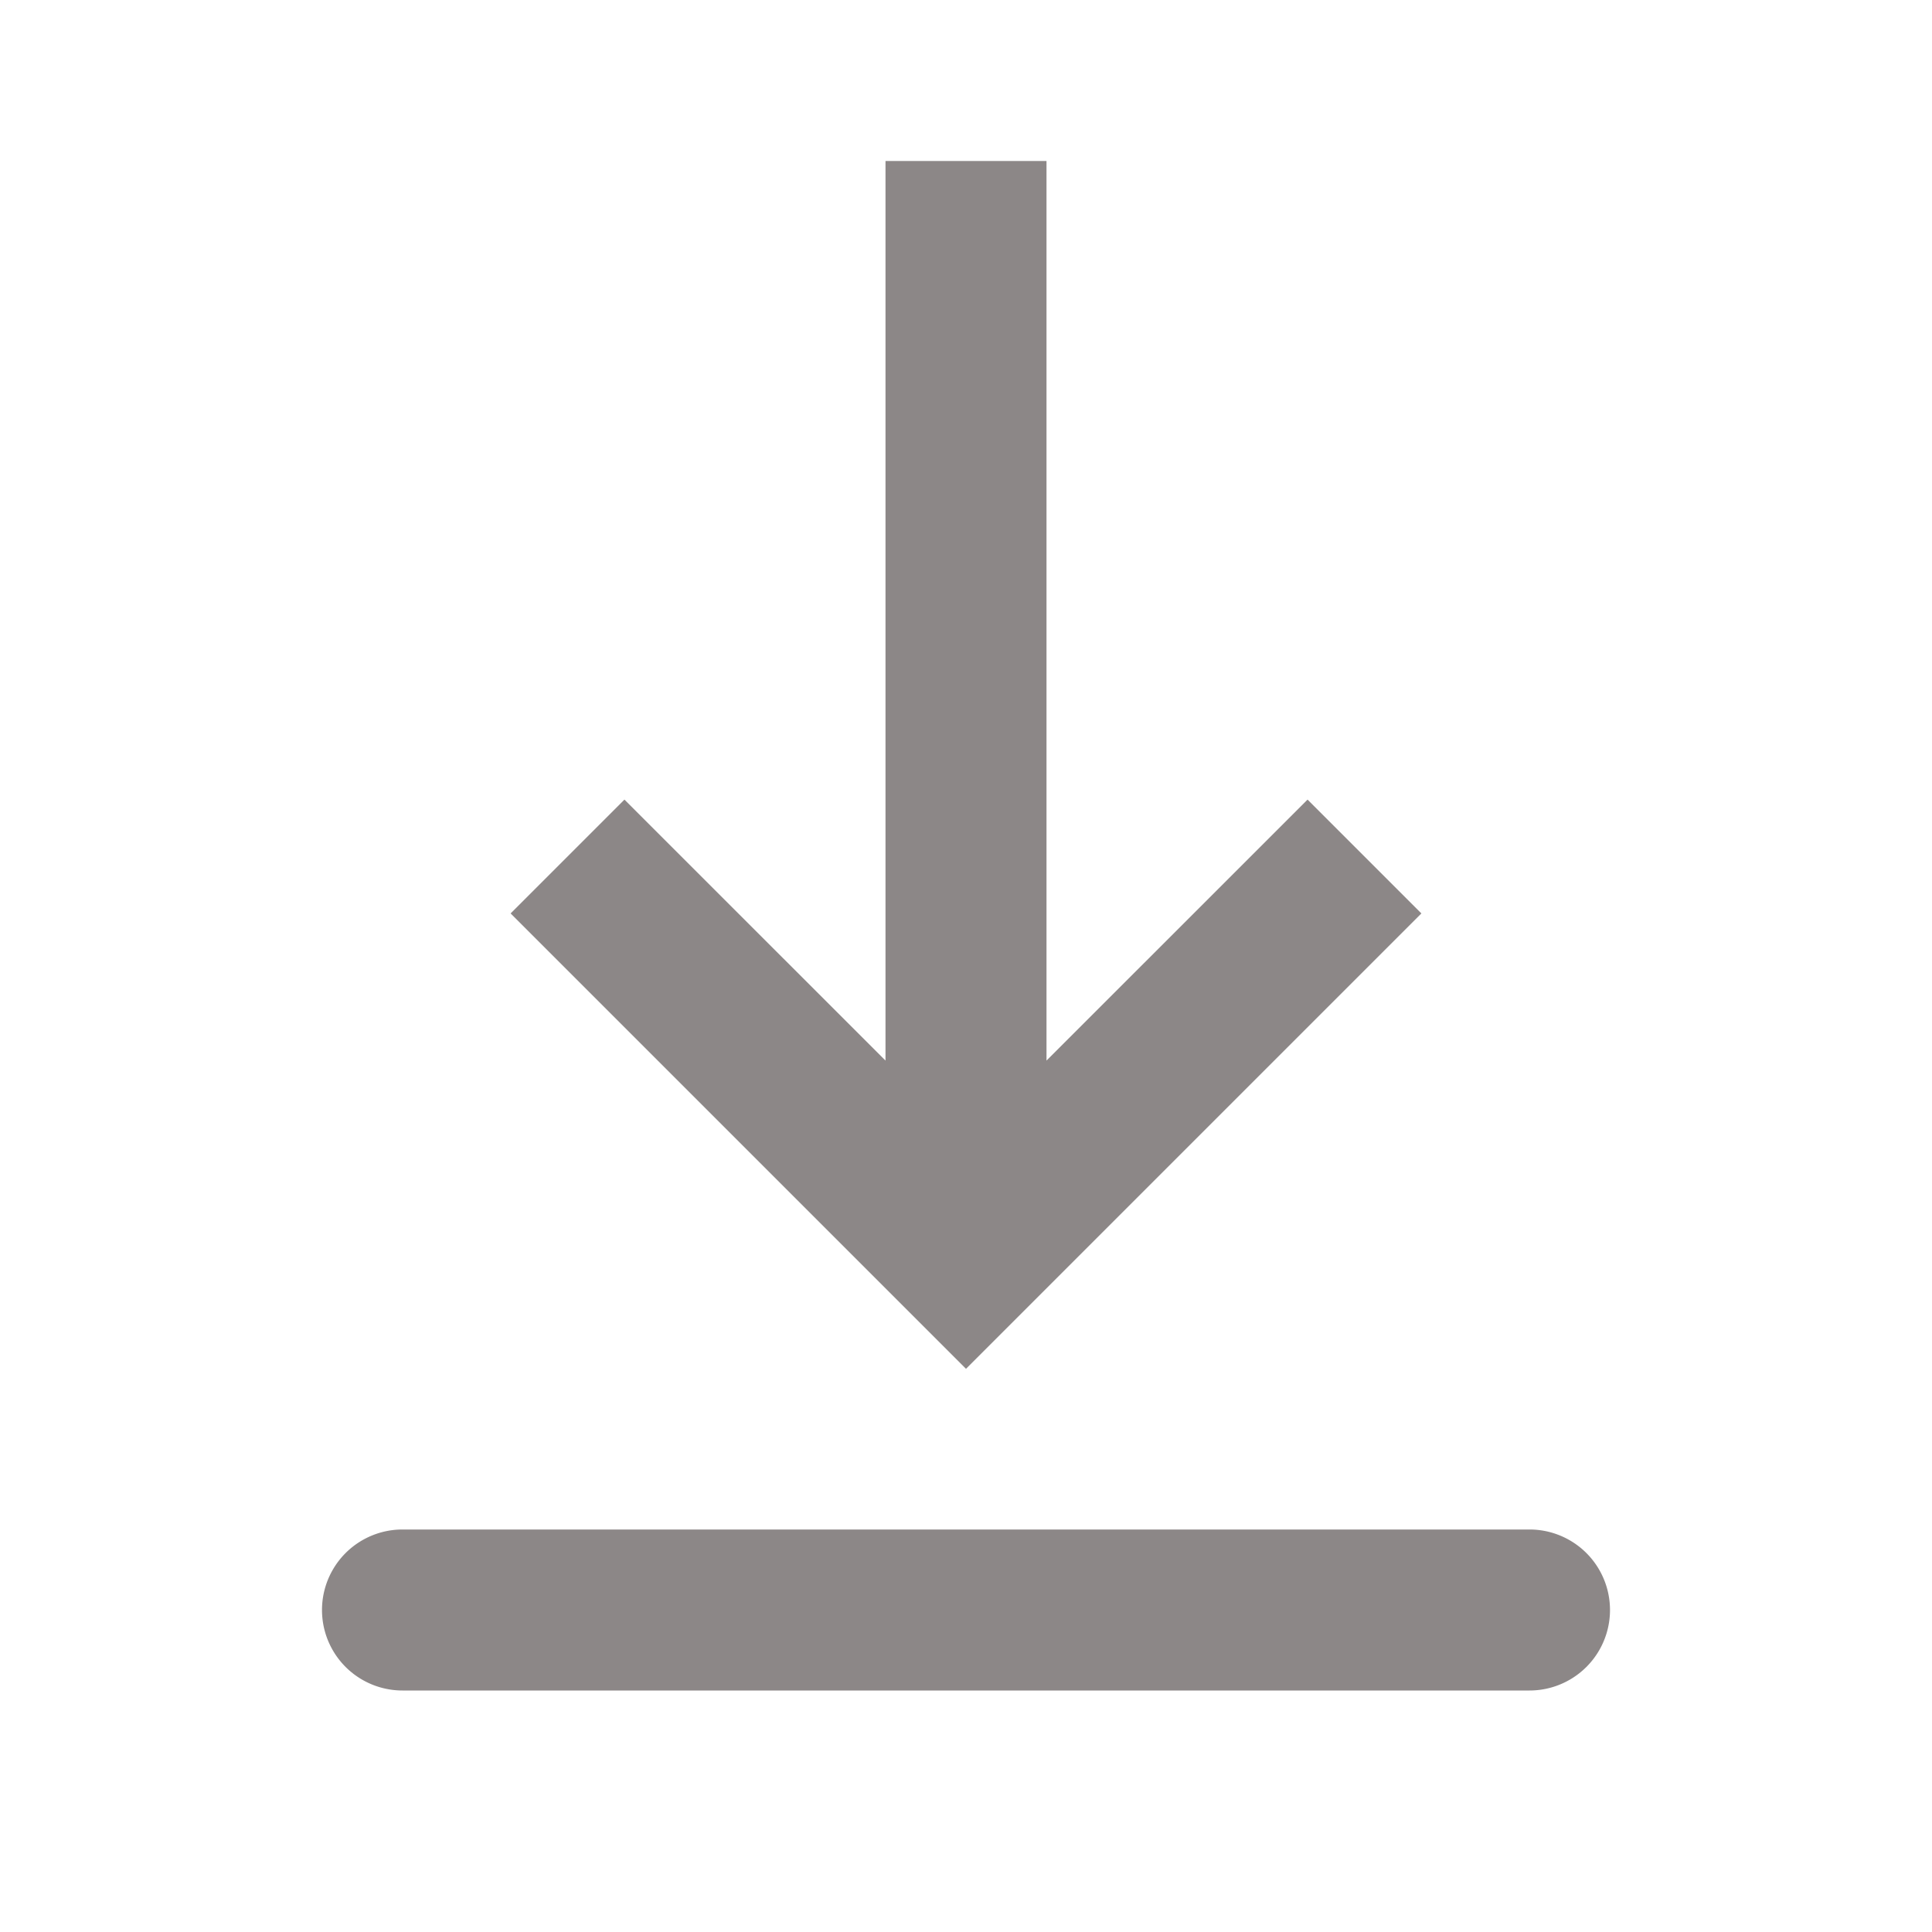 <svg xmlns="http://www.w3.org/2000/svg" width="24" height="24" fill="none" class=""><path fill="#8C8787" fill-rule="evenodd" d="M5 19h14a1 1 0 0 1 0 2H5a1 1 0 0 1 0-2Zm8-5.825 3.243-3.242 1.414 1.414L12 17.004l-5.657-5.657 1.414-1.414L11 13.175V2h2v11.175Z" clip-rule="evenodd"></path></svg>